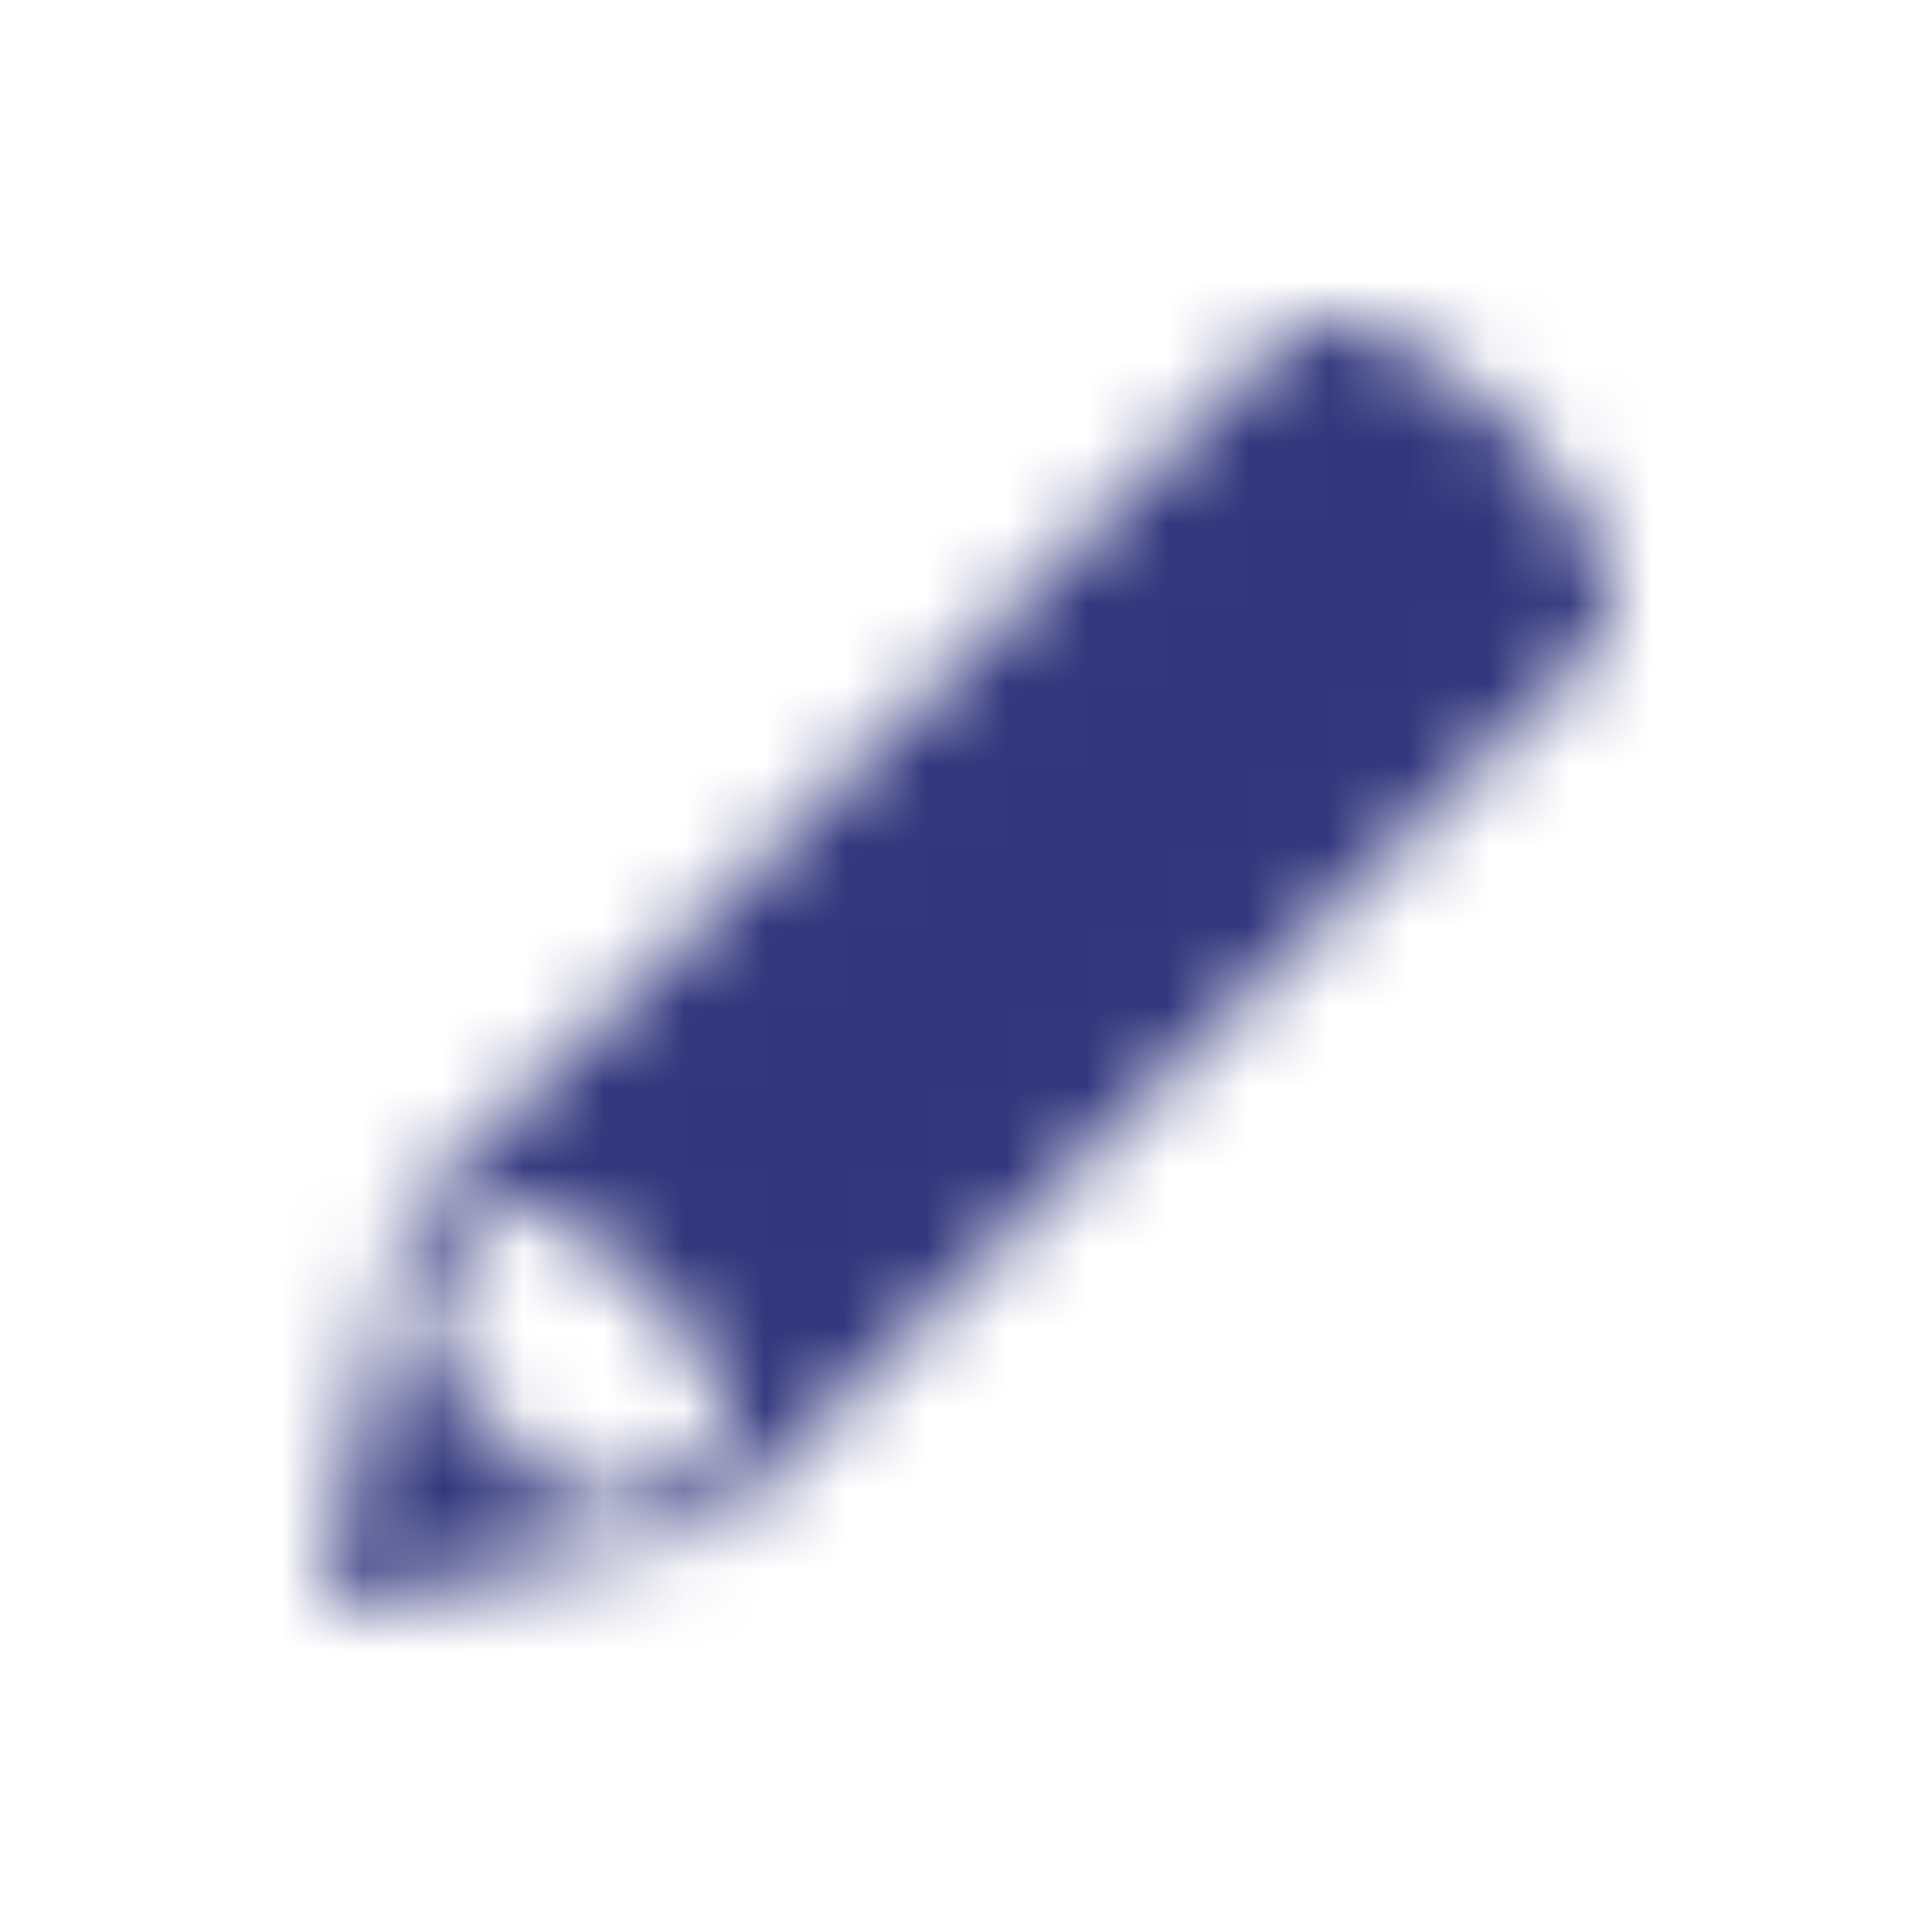 <svg xmlns="http://www.w3.org/2000/svg" xmlns:xlink="http://www.w3.org/1999/xlink" width="24" height="24" viewBox="0 0 24 24">
    <defs>
        <path id="a" d="M18.73 5.27c-1.48-1.48-2.59-1.258-2.59-1.258l-5.182 5.18-5.922 5.923L4 20l4.884-1.036 5.922-5.922 5.182-5.18c0-.002.222-1.112-1.258-2.593zM8.594 18.375l-1.665.36a3.813 3.813 0 0 0-.708-.957 3.862 3.862 0 0 0-.955-.71l.358-1.663.482-.482s.906.019 1.929 1.041c1.022 1.023 1.04 1.93 1.04 1.93l-.48.48z"/>
    </defs>
    <g fill="none" fill-rule="evenodd">
        <path d="M0 0h24v24H0z"/>
        <mask id="b" fill="#fff">
            <use xlink:href="#a"/>
        </mask>
        <g fill="#32377D" mask="url(#b)">
            <path d="M0 0h24v24H0z"/>
        </g>
    </g>
</svg>
